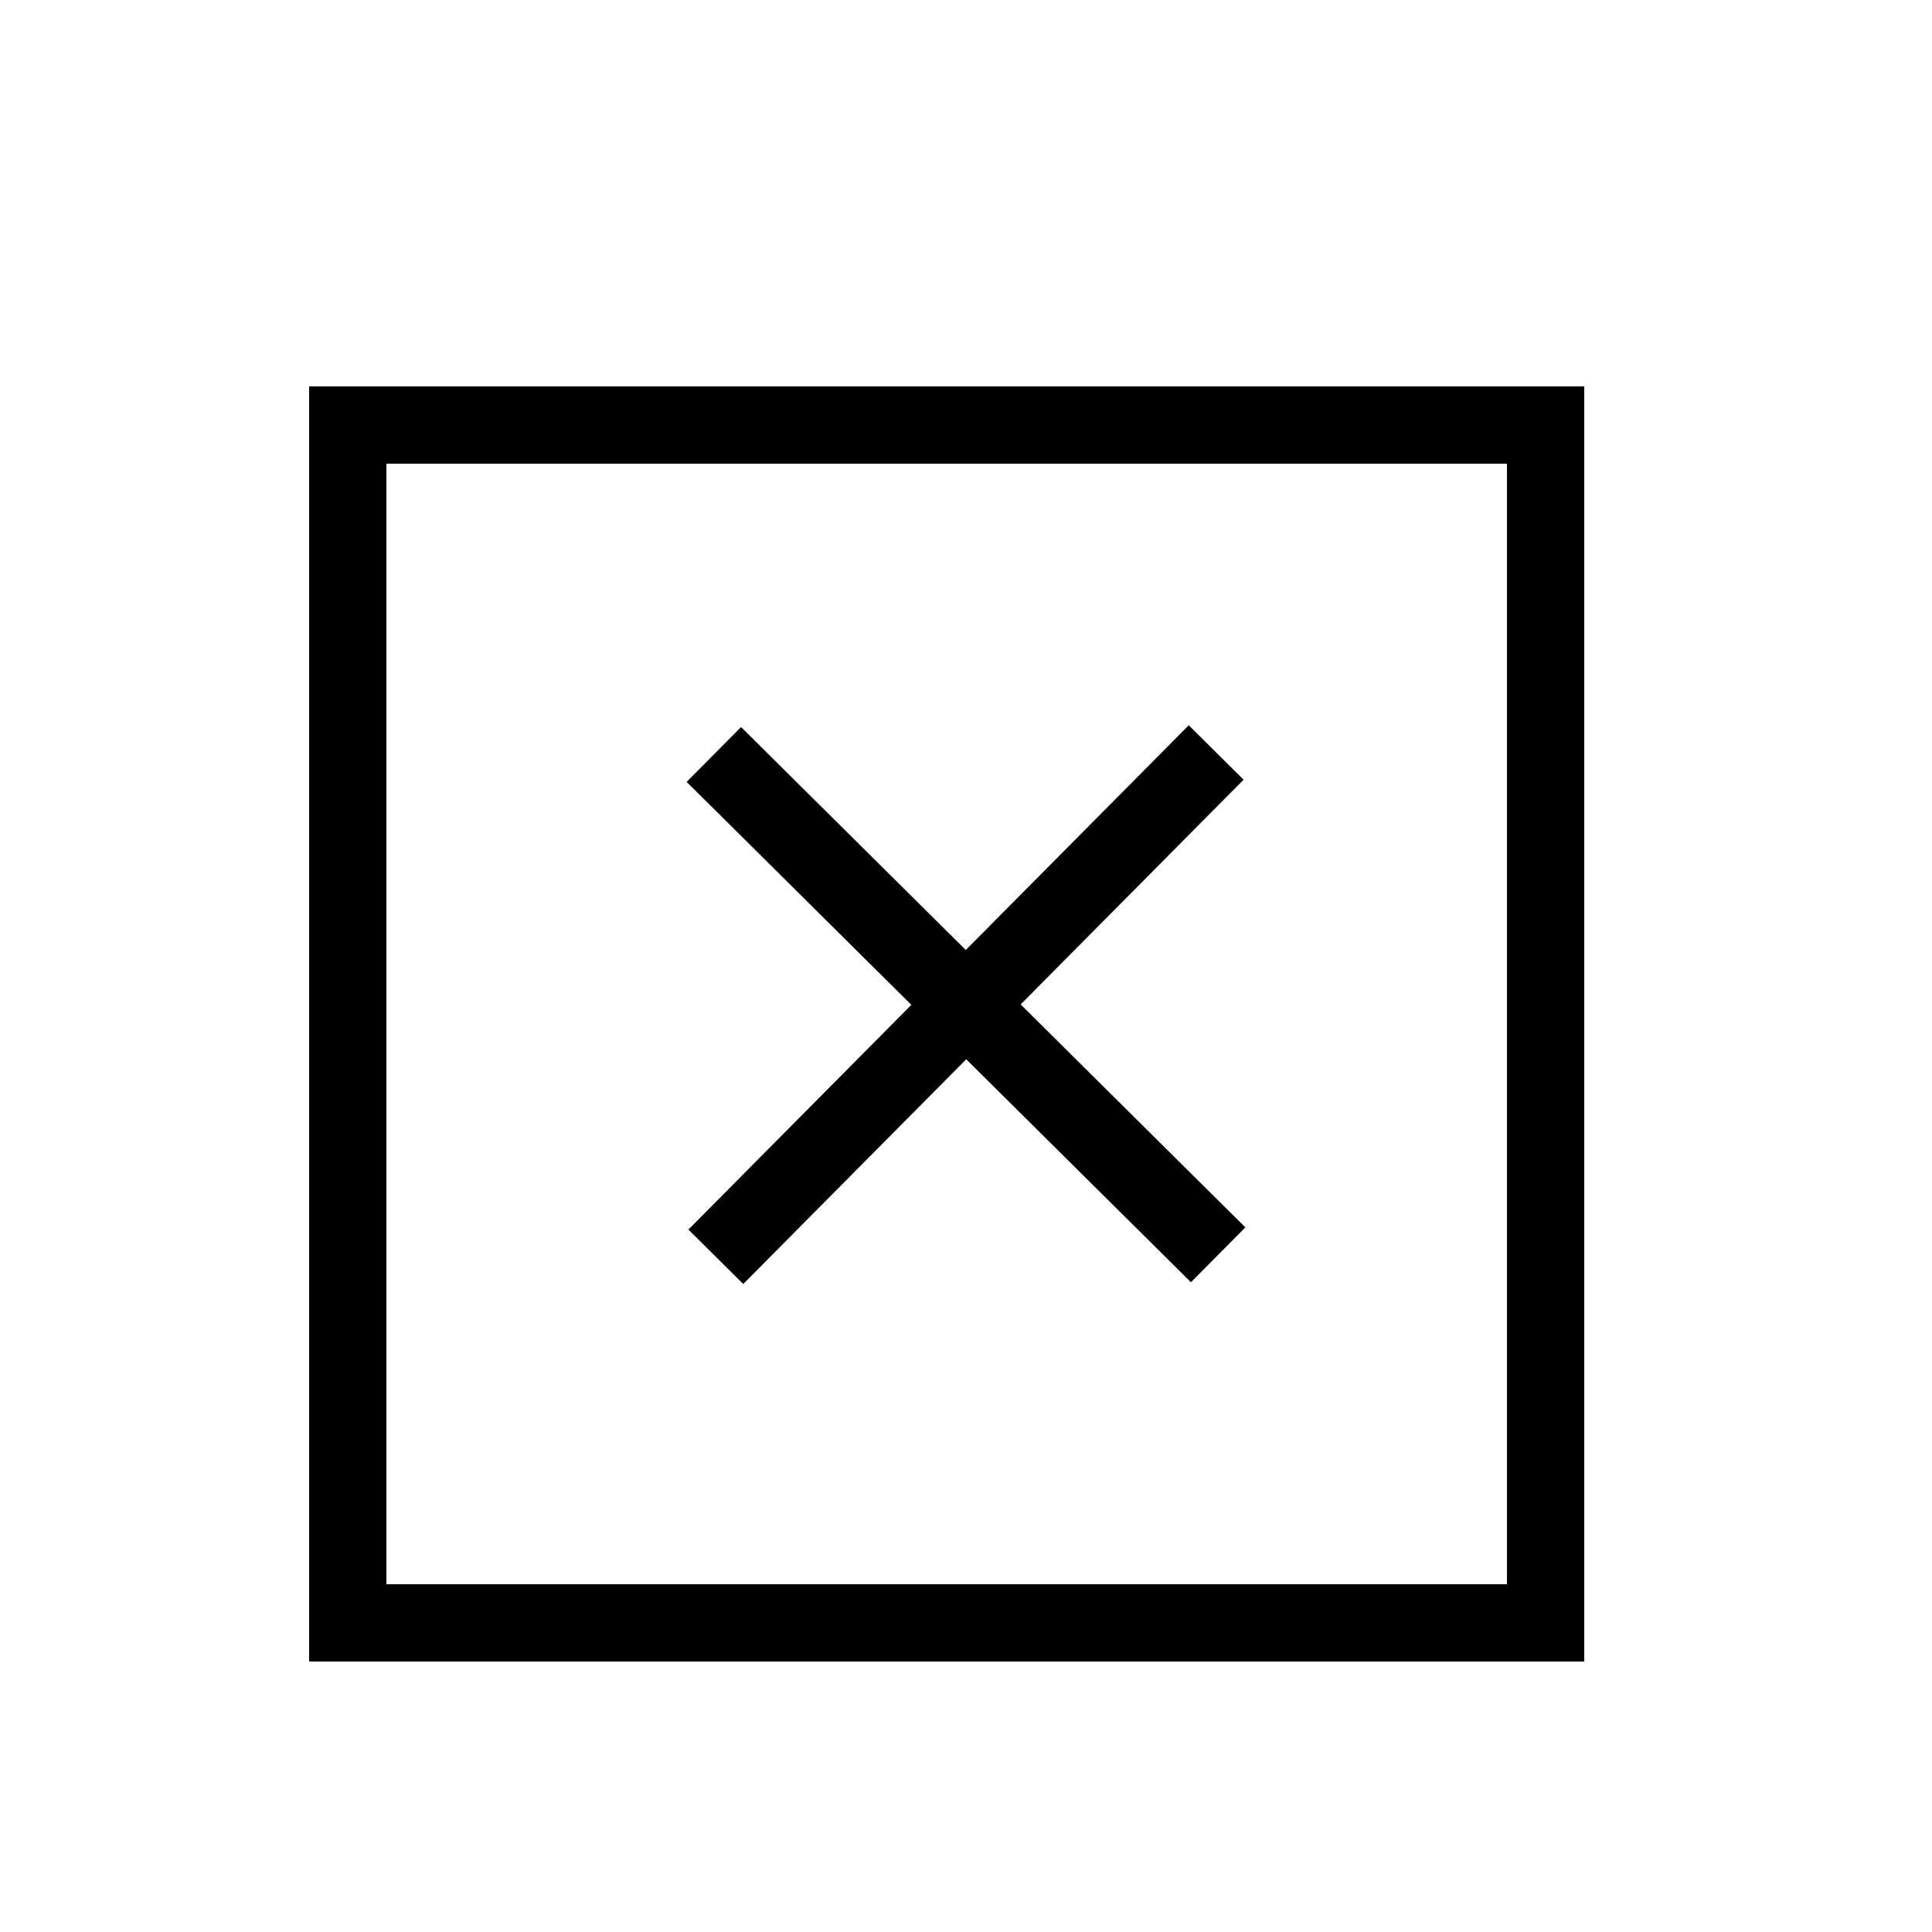 <?xml version="1.0" encoding="UTF-8"?>
<svg width="100pt" height="100pt" version="1.1" viewBox="0 0 100 100" xmlns="http://www.w3.org/2000/svg">
 <g fill="none" stroke="#000" stroke-miterlimit="10" stroke-width="4">
  <path d="m36.949 39.051l26.102 25.898"/>
  <path d="m37.051 65.051l25.898-26.102"/>
  <path d="m18 22h62v62h-62z"/>
 </g>
</svg>

